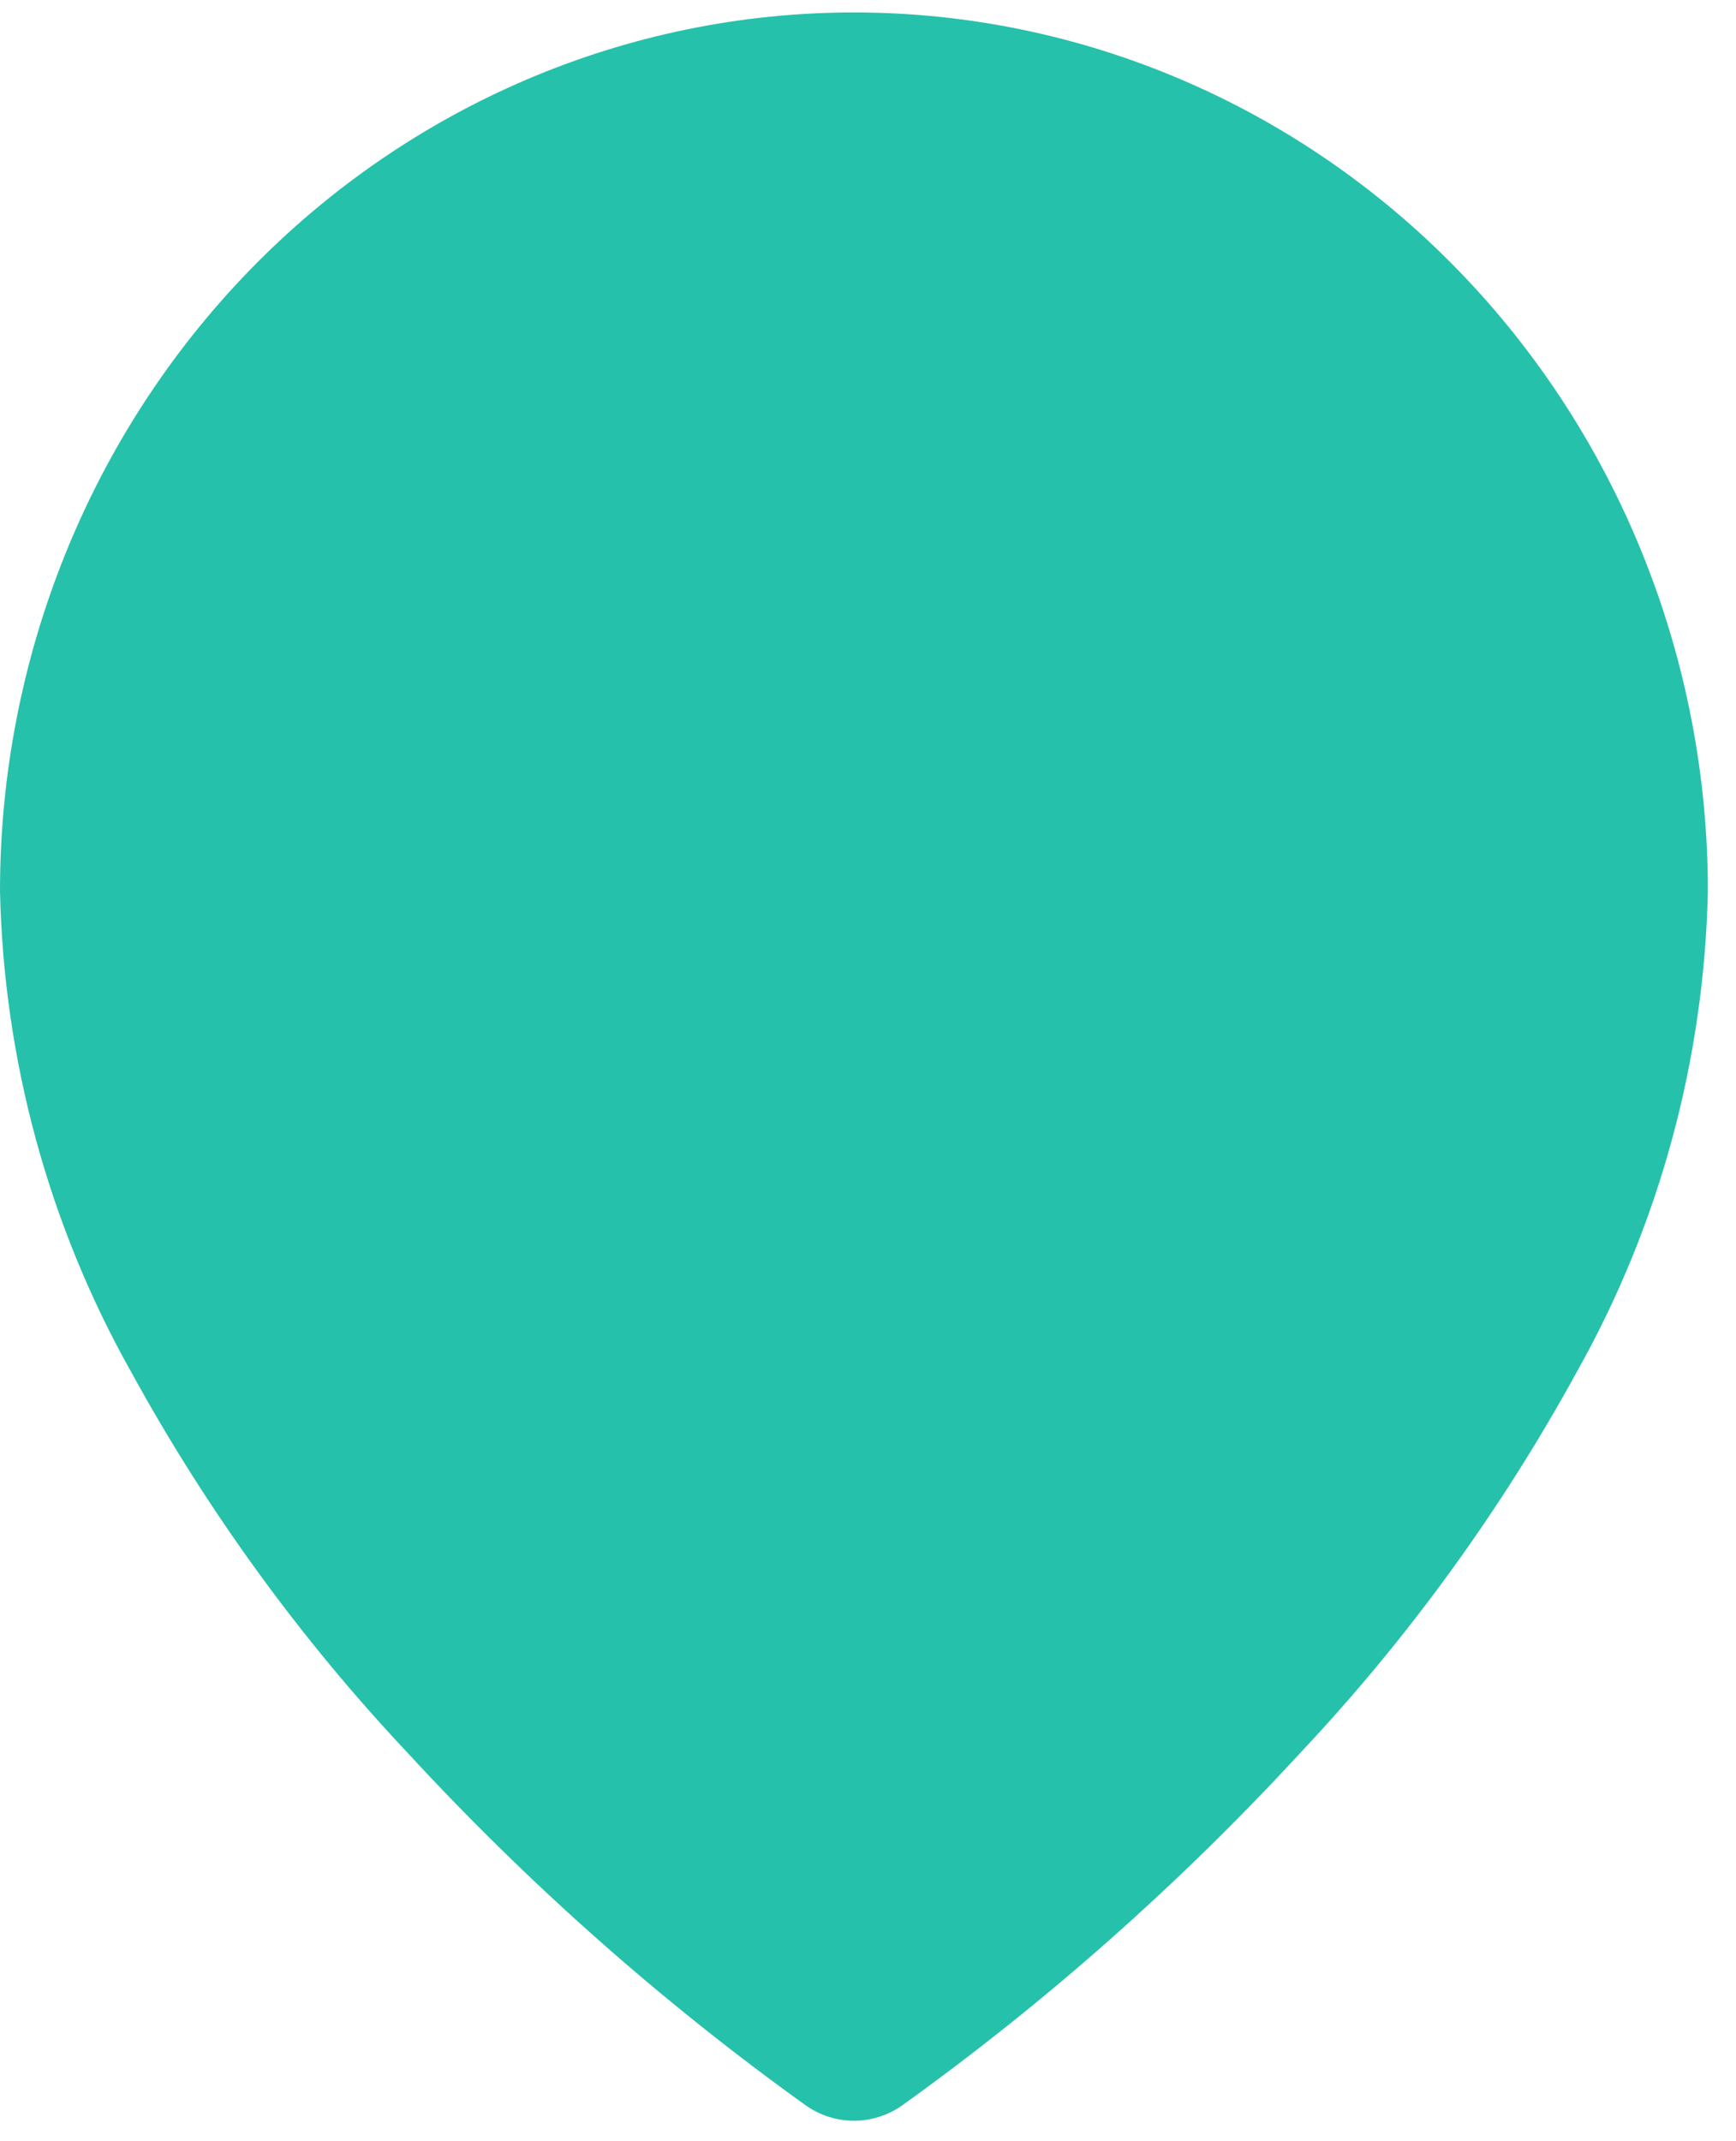 <svg width="30" height="37" viewBox="0 0 30 37" fill="none" xmlns="http://www.w3.org/2000/svg">
<path d="M14.757 0.215C18.671 0.215 22.424 1.815 25.191 4.661C27.959 7.508 29.514 11.369 29.514 15.395C29.451 18.31 28.676 21.162 27.259 23.688C25.944 26.091 24.334 28.31 22.469 30.291C20.378 32.56 18.069 34.604 15.576 36.391C15.333 36.557 15.049 36.646 14.758 36.646C14.466 36.646 14.182 36.557 13.939 36.391C11.446 34.604 9.137 32.56 7.046 30.291C5.181 28.31 3.571 26.091 2.256 23.688C0.839 21.162 0.063 18.31 0 15.395C0 11.369 1.555 7.508 4.322 4.661C7.09 1.815 10.843 0.215 14.757 0.215Z" fill="#26C1AA"/>
</svg>
